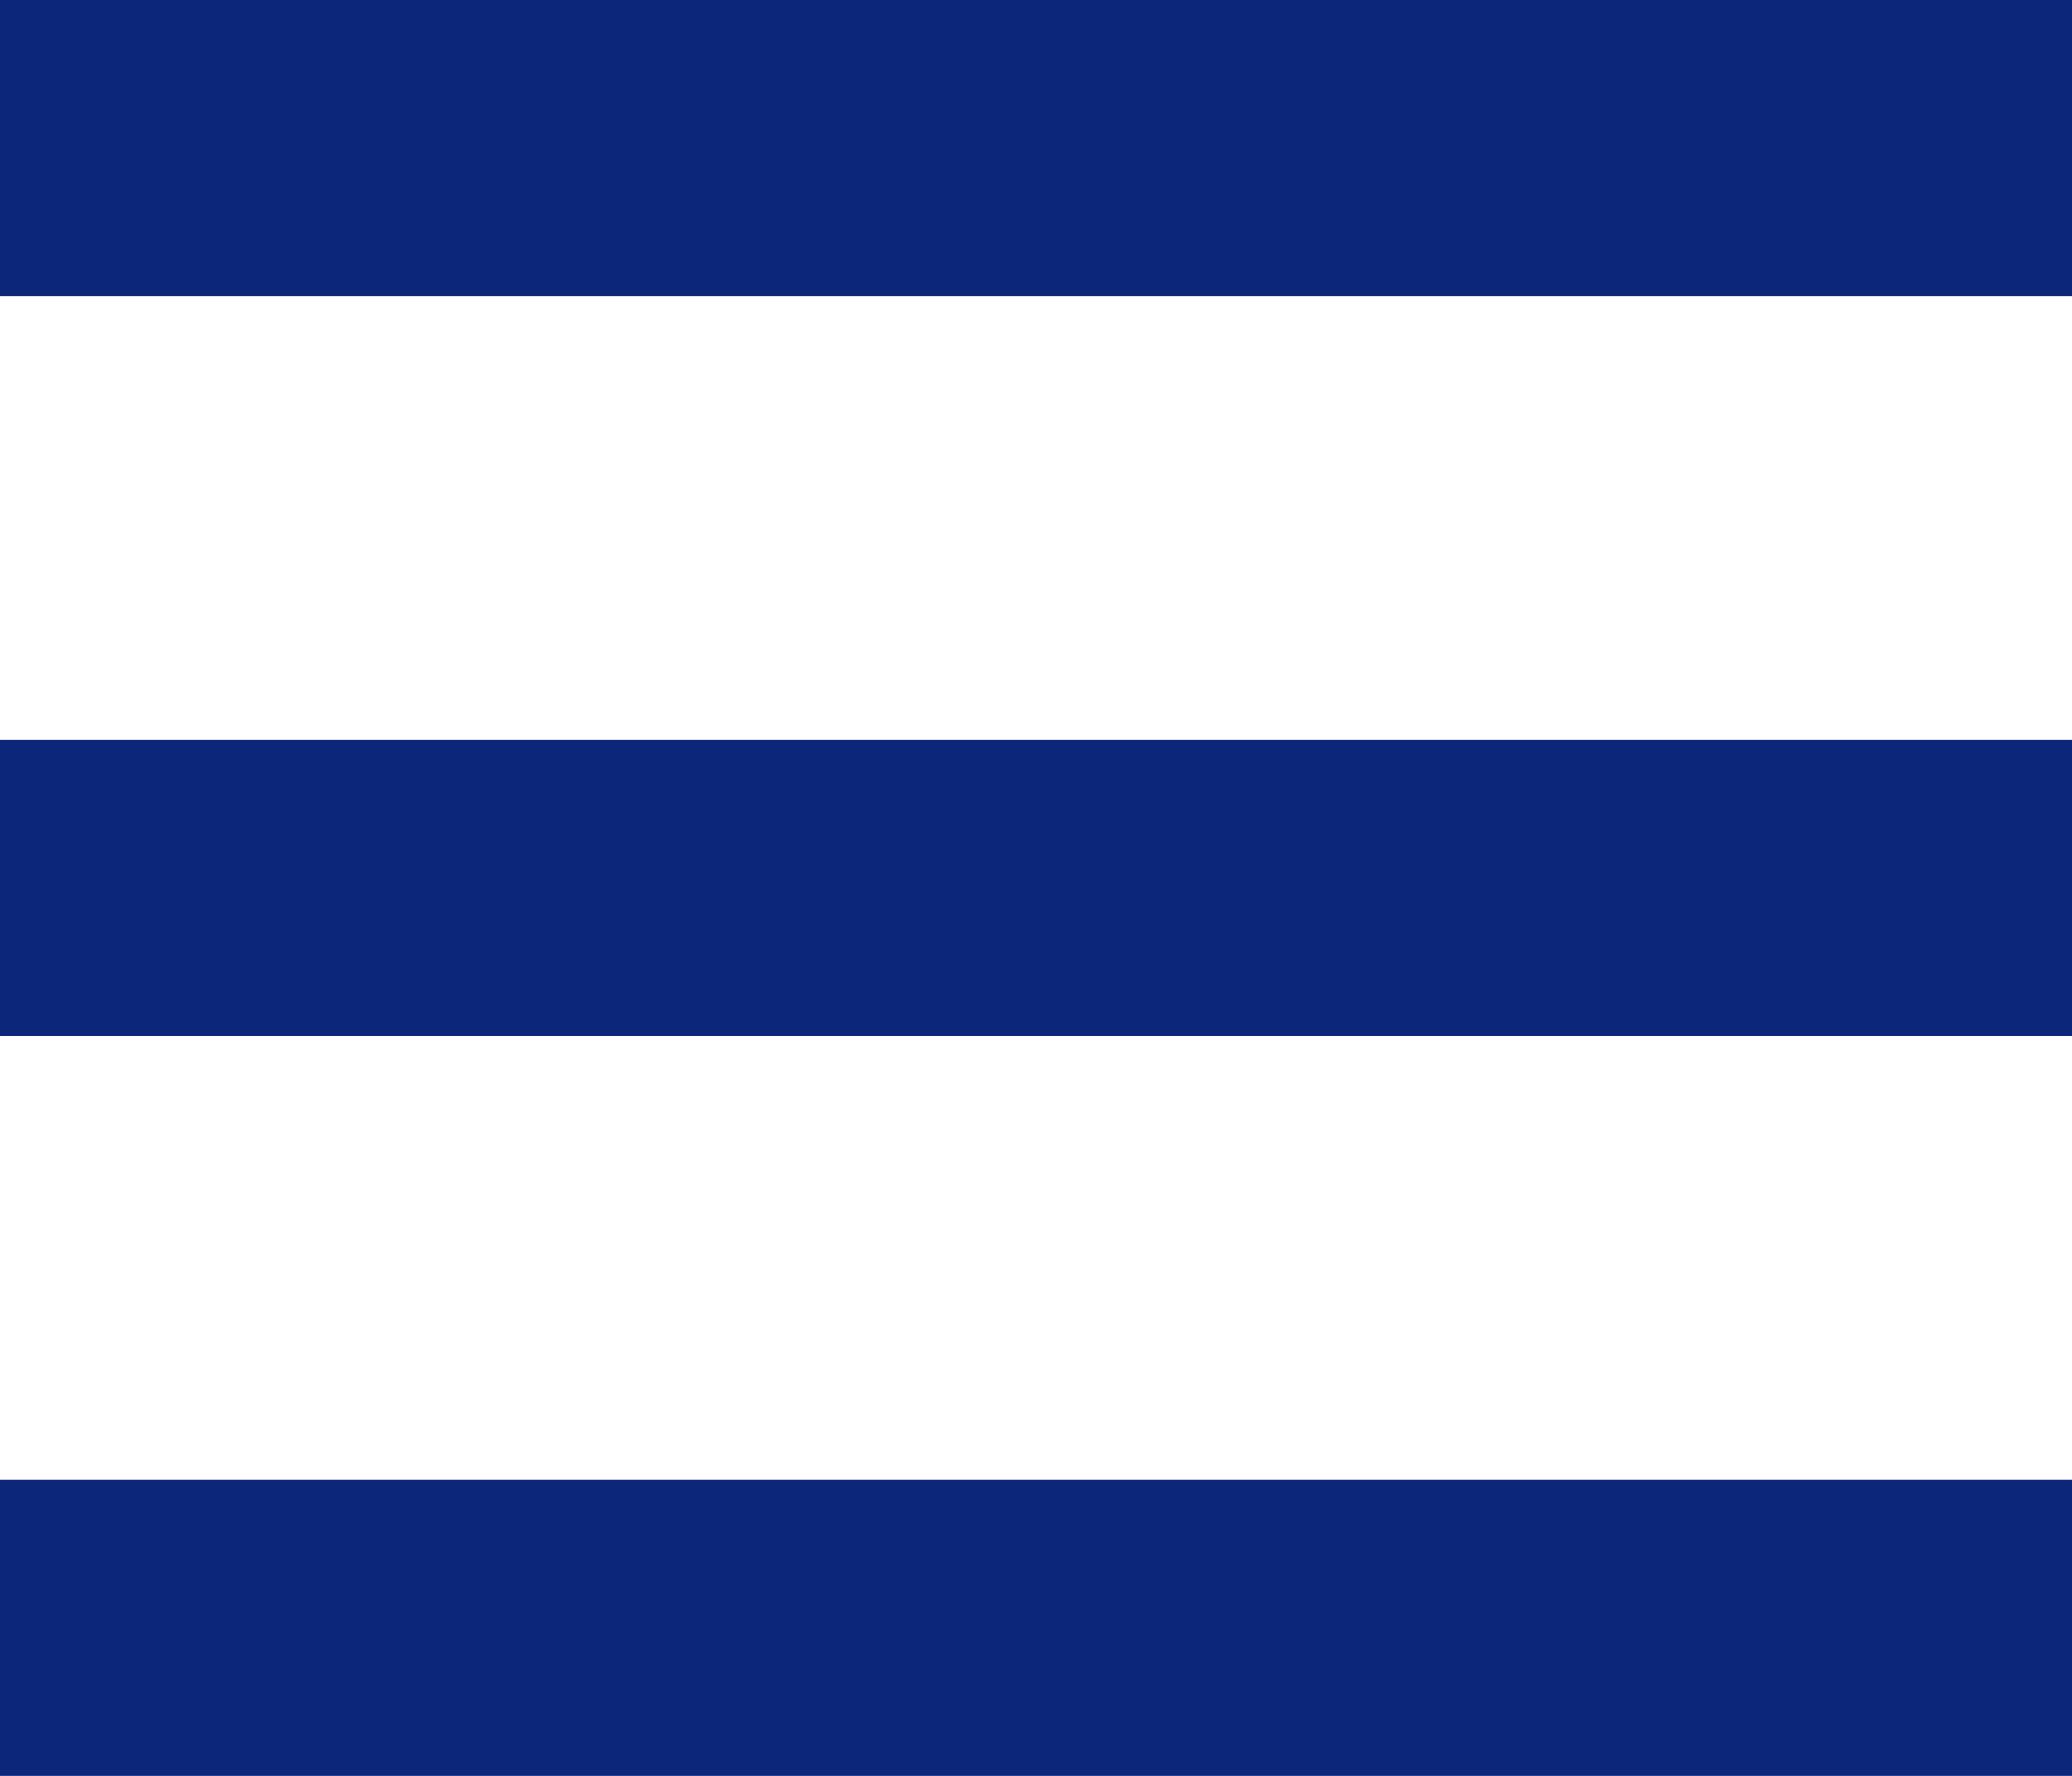 <svg width="14" height="12" viewBox="0 0 14 12" fill="none" xmlns="http://www.w3.org/2000/svg">
<line y1="1" x2="14" y2="1" stroke="#0C267A" stroke-width="2"/>
<line y1="6" x2="14" y2="6" stroke="#0C267A" stroke-width="2"/>
<line y1="11" x2="14" y2="11" stroke="#0C267A" stroke-width="2"/>
</svg>
